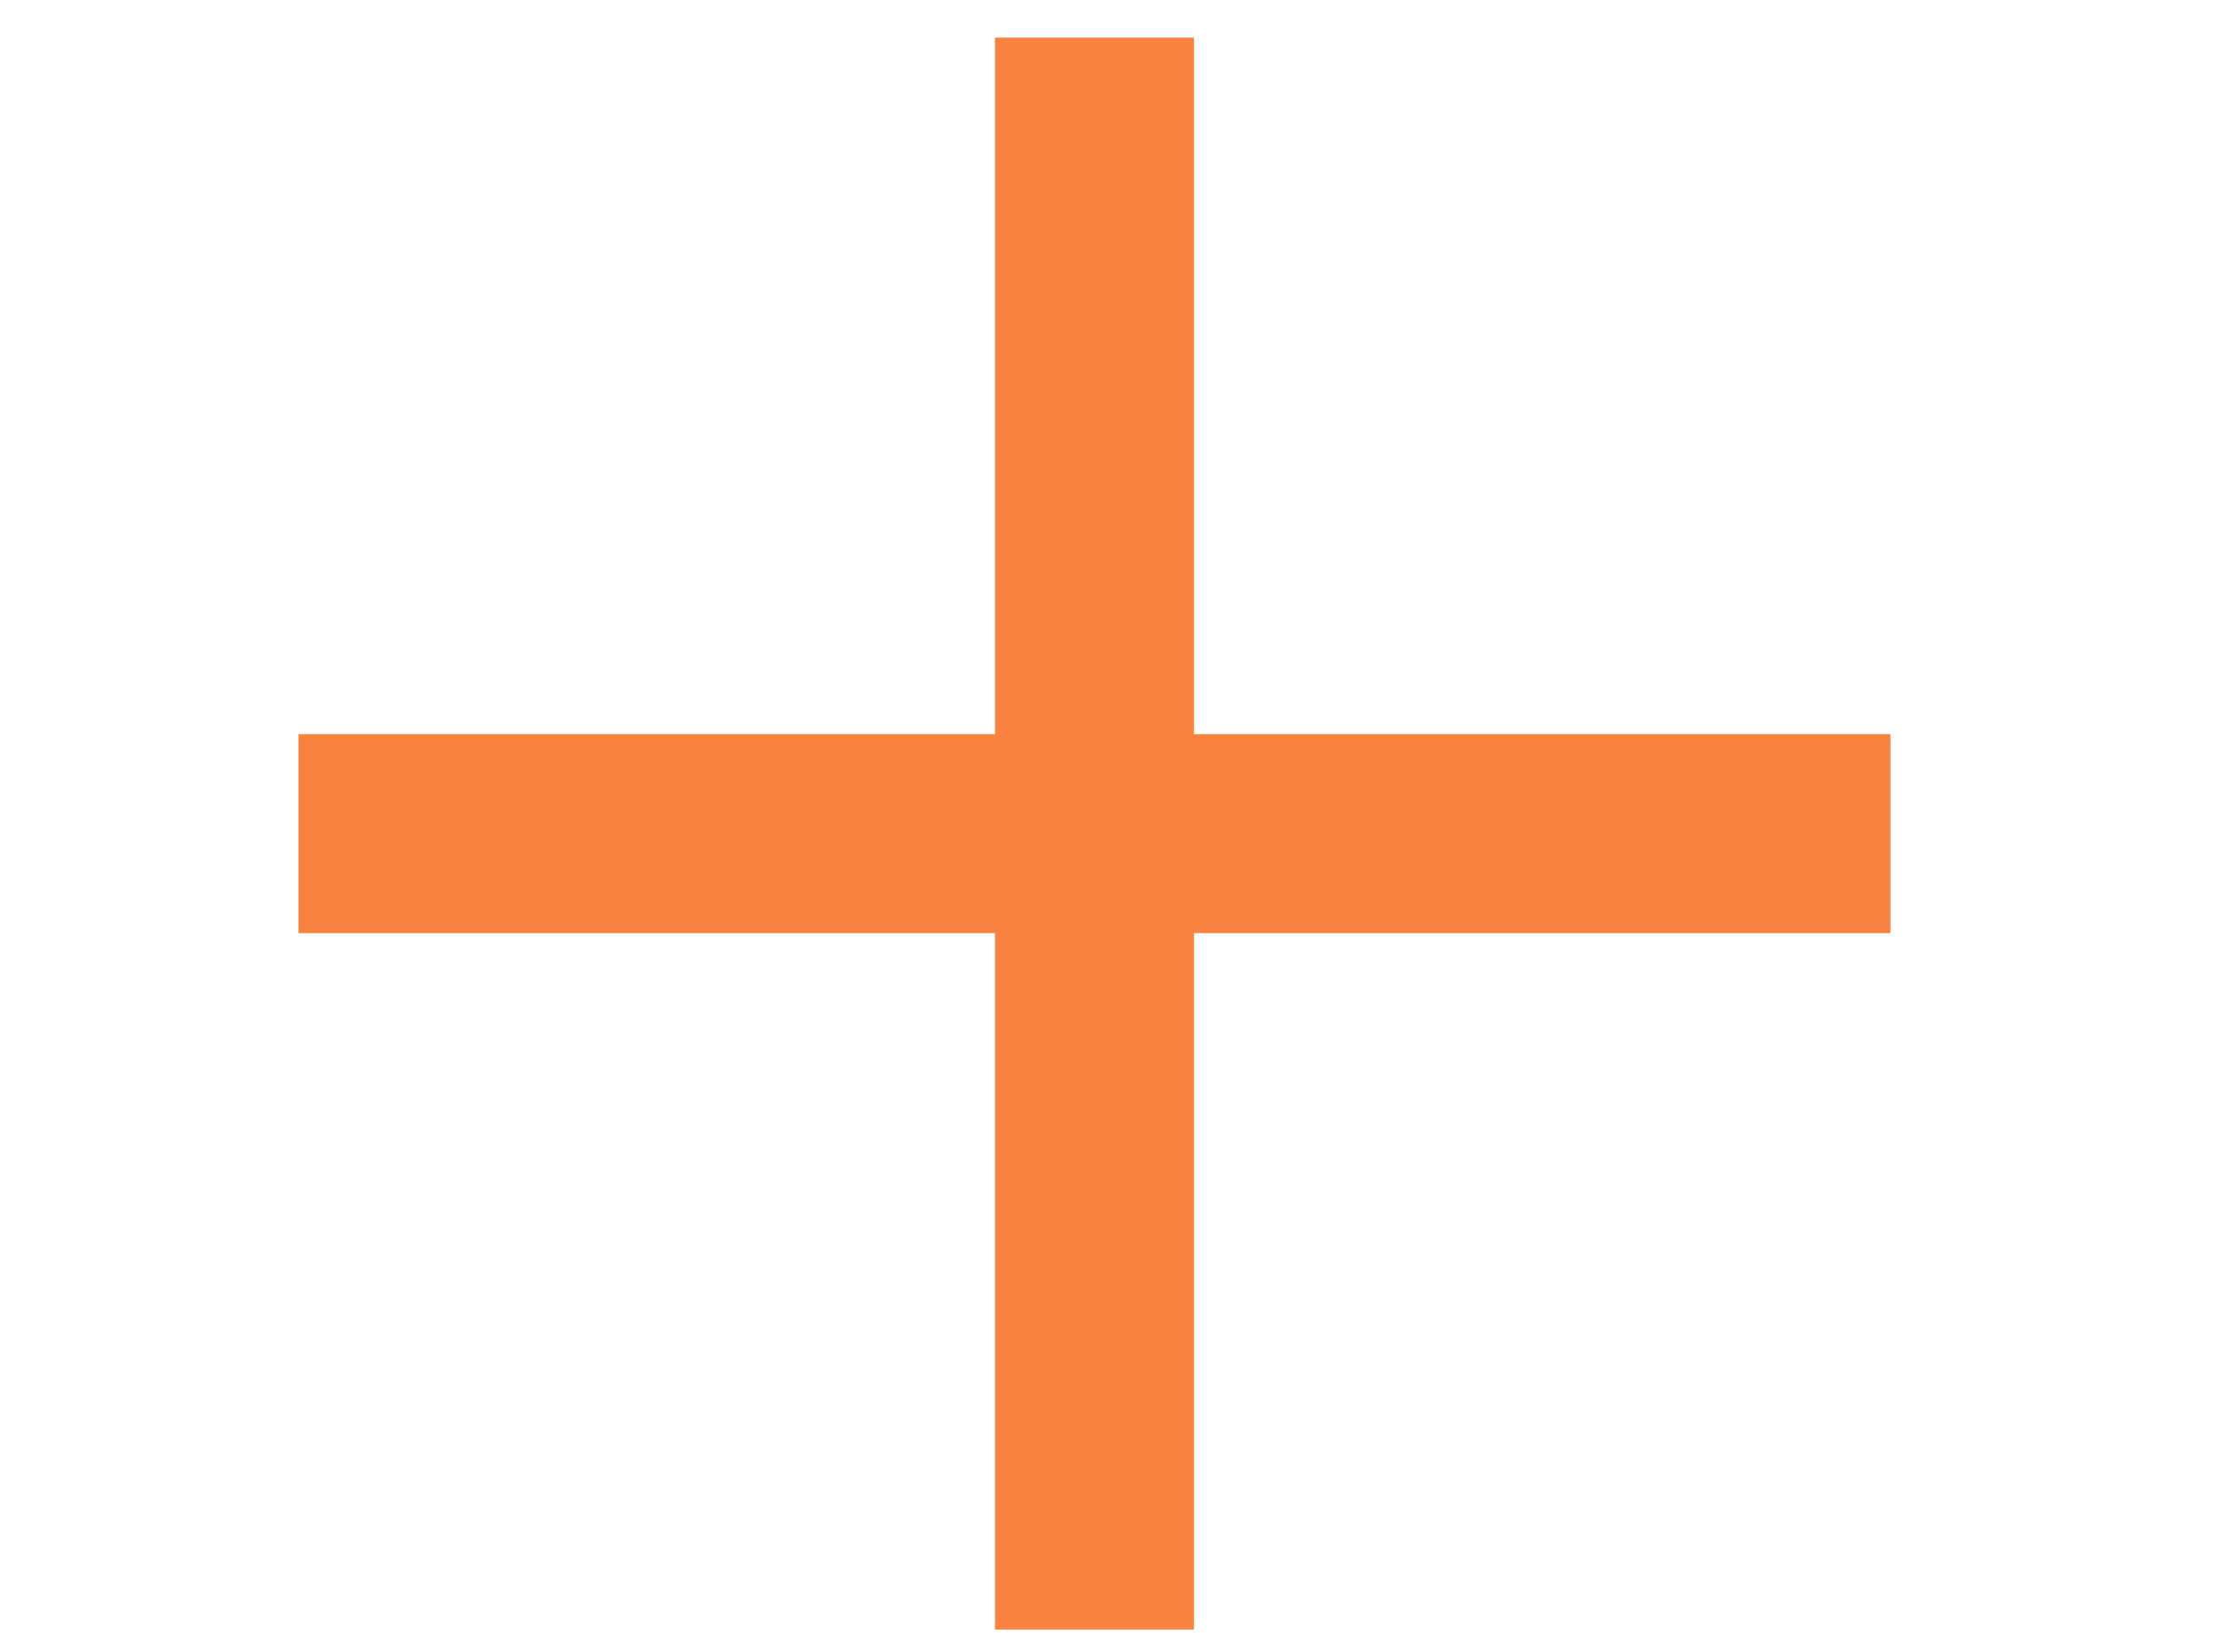 <svg width="98" height="73" viewBox="0 0 98 73" fill="none" xmlns="http://www.w3.org/2000/svg">
<path d="M43.962 72V41.227H13.188V32.435H43.962V1.661H52.754V32.435H83.527V41.227H52.754V72H43.962Z" fill="#F88340"/>
</svg>
